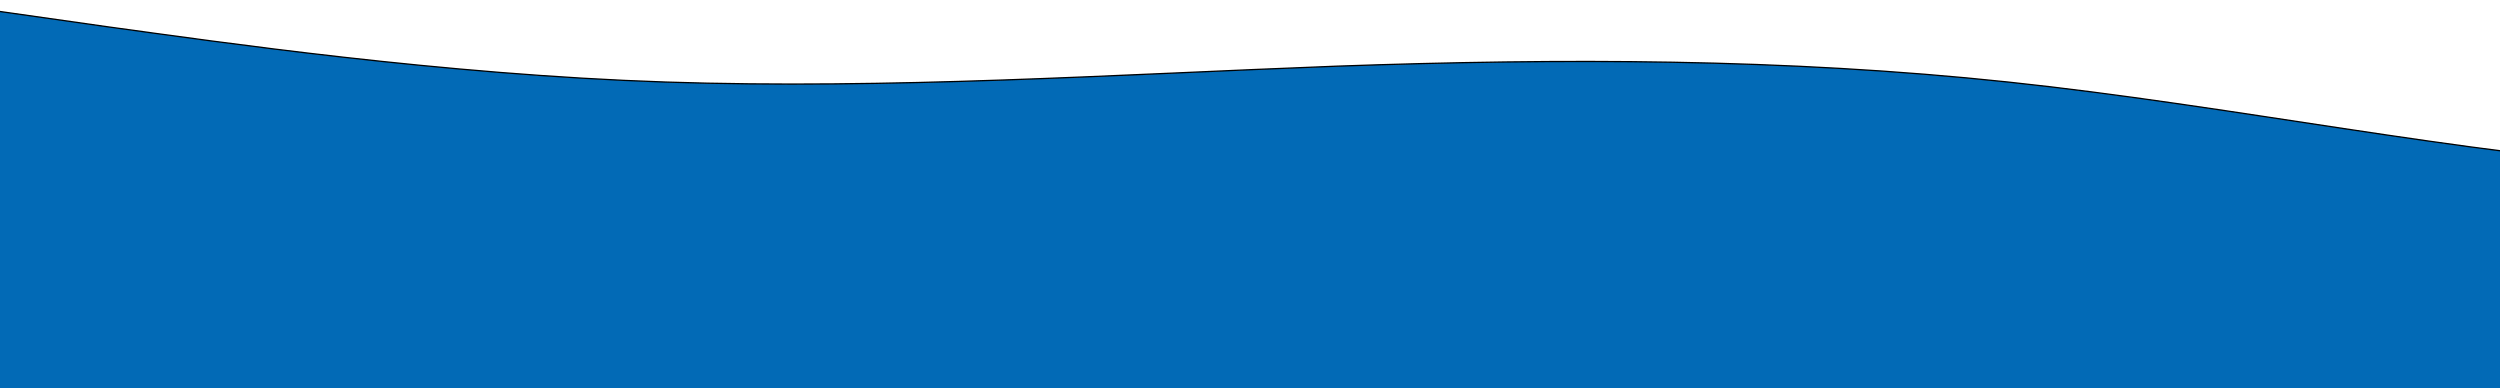 <svg width="1920" height="298" xmlns="http://www.w3.org/2000/svg" stroke="null" style="vector-effect: non-scaling-stroke;">
 <!-- Created with SVG Editor - http://github.com/mzalive/SVG Editor/ -->

 <g stroke="null">
  <title stroke="null">Layer 1</title>
  <g stroke="null" style="vector-effect: non-scaling-stroke;" id="svg_5">
   <path stroke="null" id="svg_4" d="m-4.173,8.236l85.923,12.213c85.923,11.756 257.769,36.867 429.614,42.574c171.846,5.707 343.691,-5.707 515.537,-12.213c171.846,-6.049 343.691,-6.049 515.537,12.213c171.846,18.262 343.691,54.787 515.537,66.999c171.846,11.756 343.691,0.342 429.614,-6.163l85.923,-6.049l0,182.622l-85.923,0c-85.923,0 -257.769,0 -429.614,0c-171.846,0 -343.691,0 -515.537,0c-171.846,0 -343.691,0 -515.537,0c-171.846,0 -343.691,0 -515.537,0c-171.846,0 -343.691,0 -429.614,0l-85.923,0l0,-292.195z" fill="#026ab6"/>
  </g>
 </g>
</svg>